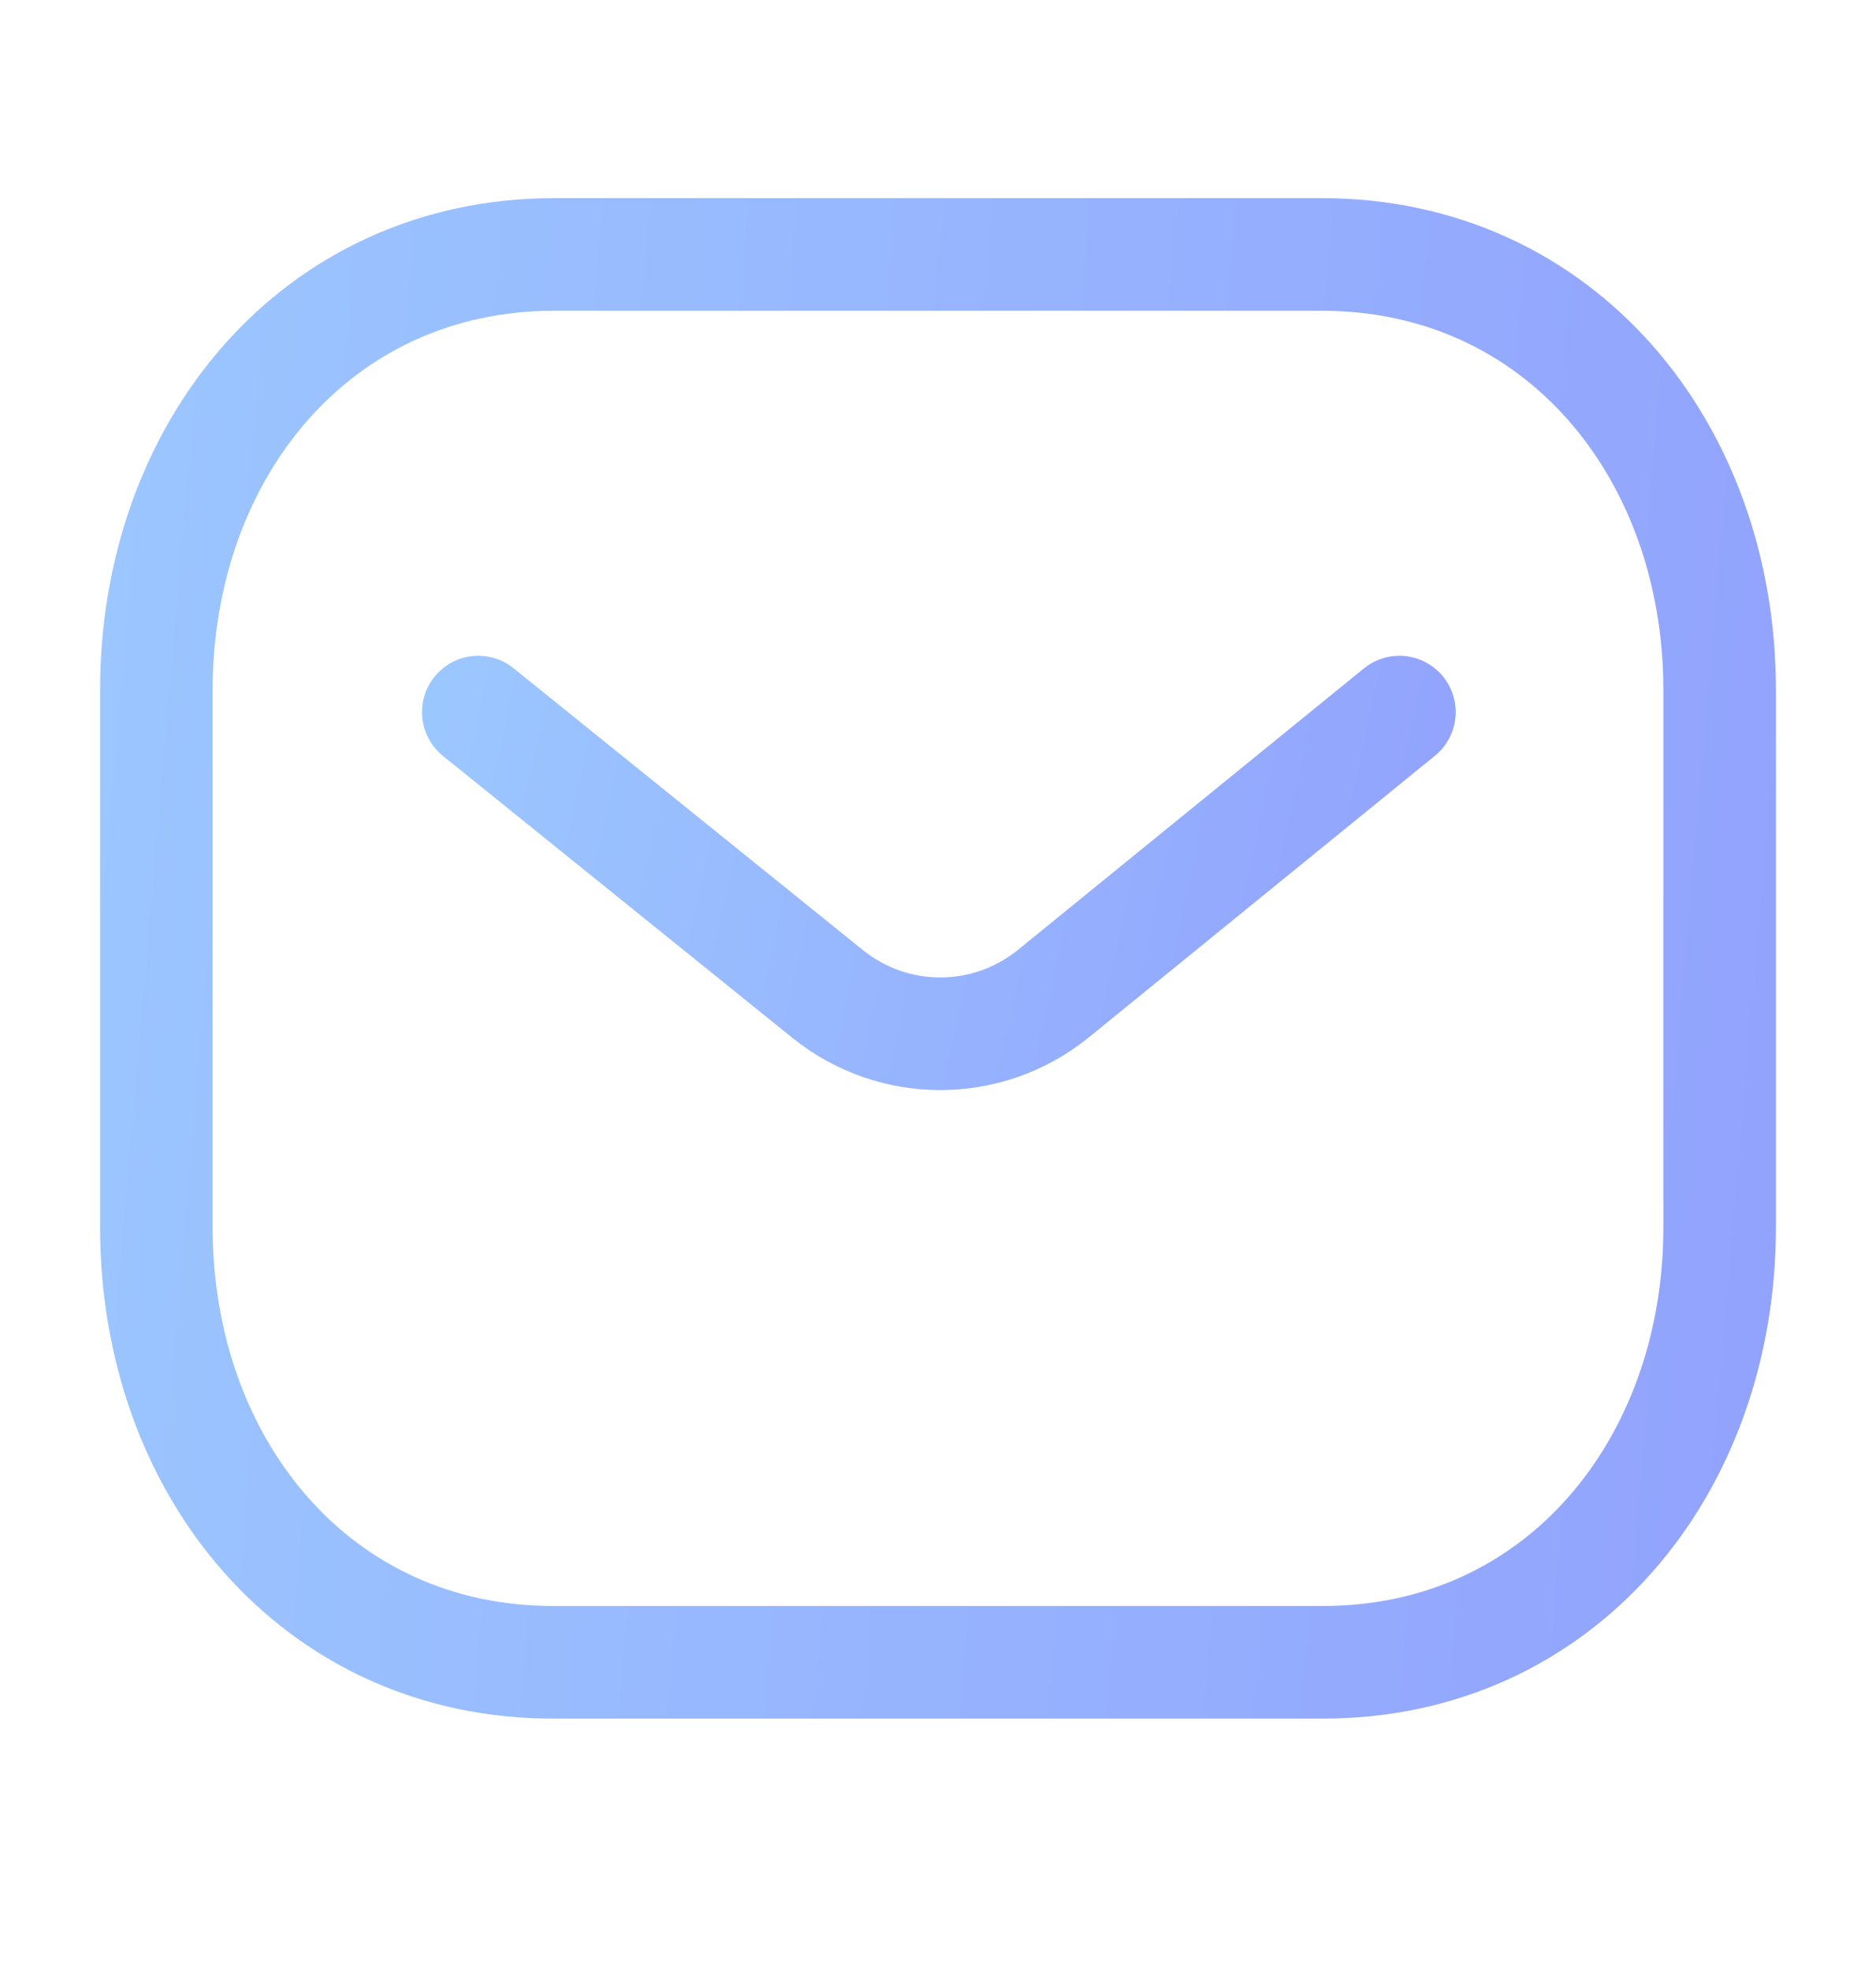 <svg width="20" height="21" viewBox="0 0 20 21" fill="none" xmlns="http://www.w3.org/2000/svg">
<path d="M14.919 7.587L11.216 10.598C10.517 11.153 9.532 11.153 8.833 10.598L5.099 7.587" stroke="url(#paint0_linear_430_205)" stroke-width="1.2" stroke-linecap="round" stroke-linejoin="round"/>
<path fill-rule="evenodd" clip-rule="evenodd" d="M14.091 17.711C16.625 17.718 18.333 15.636 18.333 13.076V7.353C18.333 4.793 16.625 2.711 14.091 2.711H5.909C3.375 2.711 1.667 4.793 1.667 7.353V13.076C1.667 15.636 3.375 17.718 5.909 17.711H14.091Z" stroke="url(#paint1_linear_430_205)" stroke-width="1.2" stroke-linecap="round" stroke-linejoin="round"/>
<defs>
<linearGradient id="paint0_linear_430_205" x1="14.919" y1="11.014" x2="2.369" y2="8.231" gradientUnits="userSpaceOnUse">
<stop stop-color="#92A3FD"/>
<stop offset="1" stop-color="#9DCEFF"/>
</linearGradient>
<linearGradient id="paint1_linear_430_205" x1="18.333" y1="17.711" x2="-3.849" y2="15.804" gradientUnits="userSpaceOnUse">
<stop stop-color="#92A3FD"/>
<stop offset="1" stop-color="#9DCEFF"/>
</linearGradient>
</defs>
</svg>
